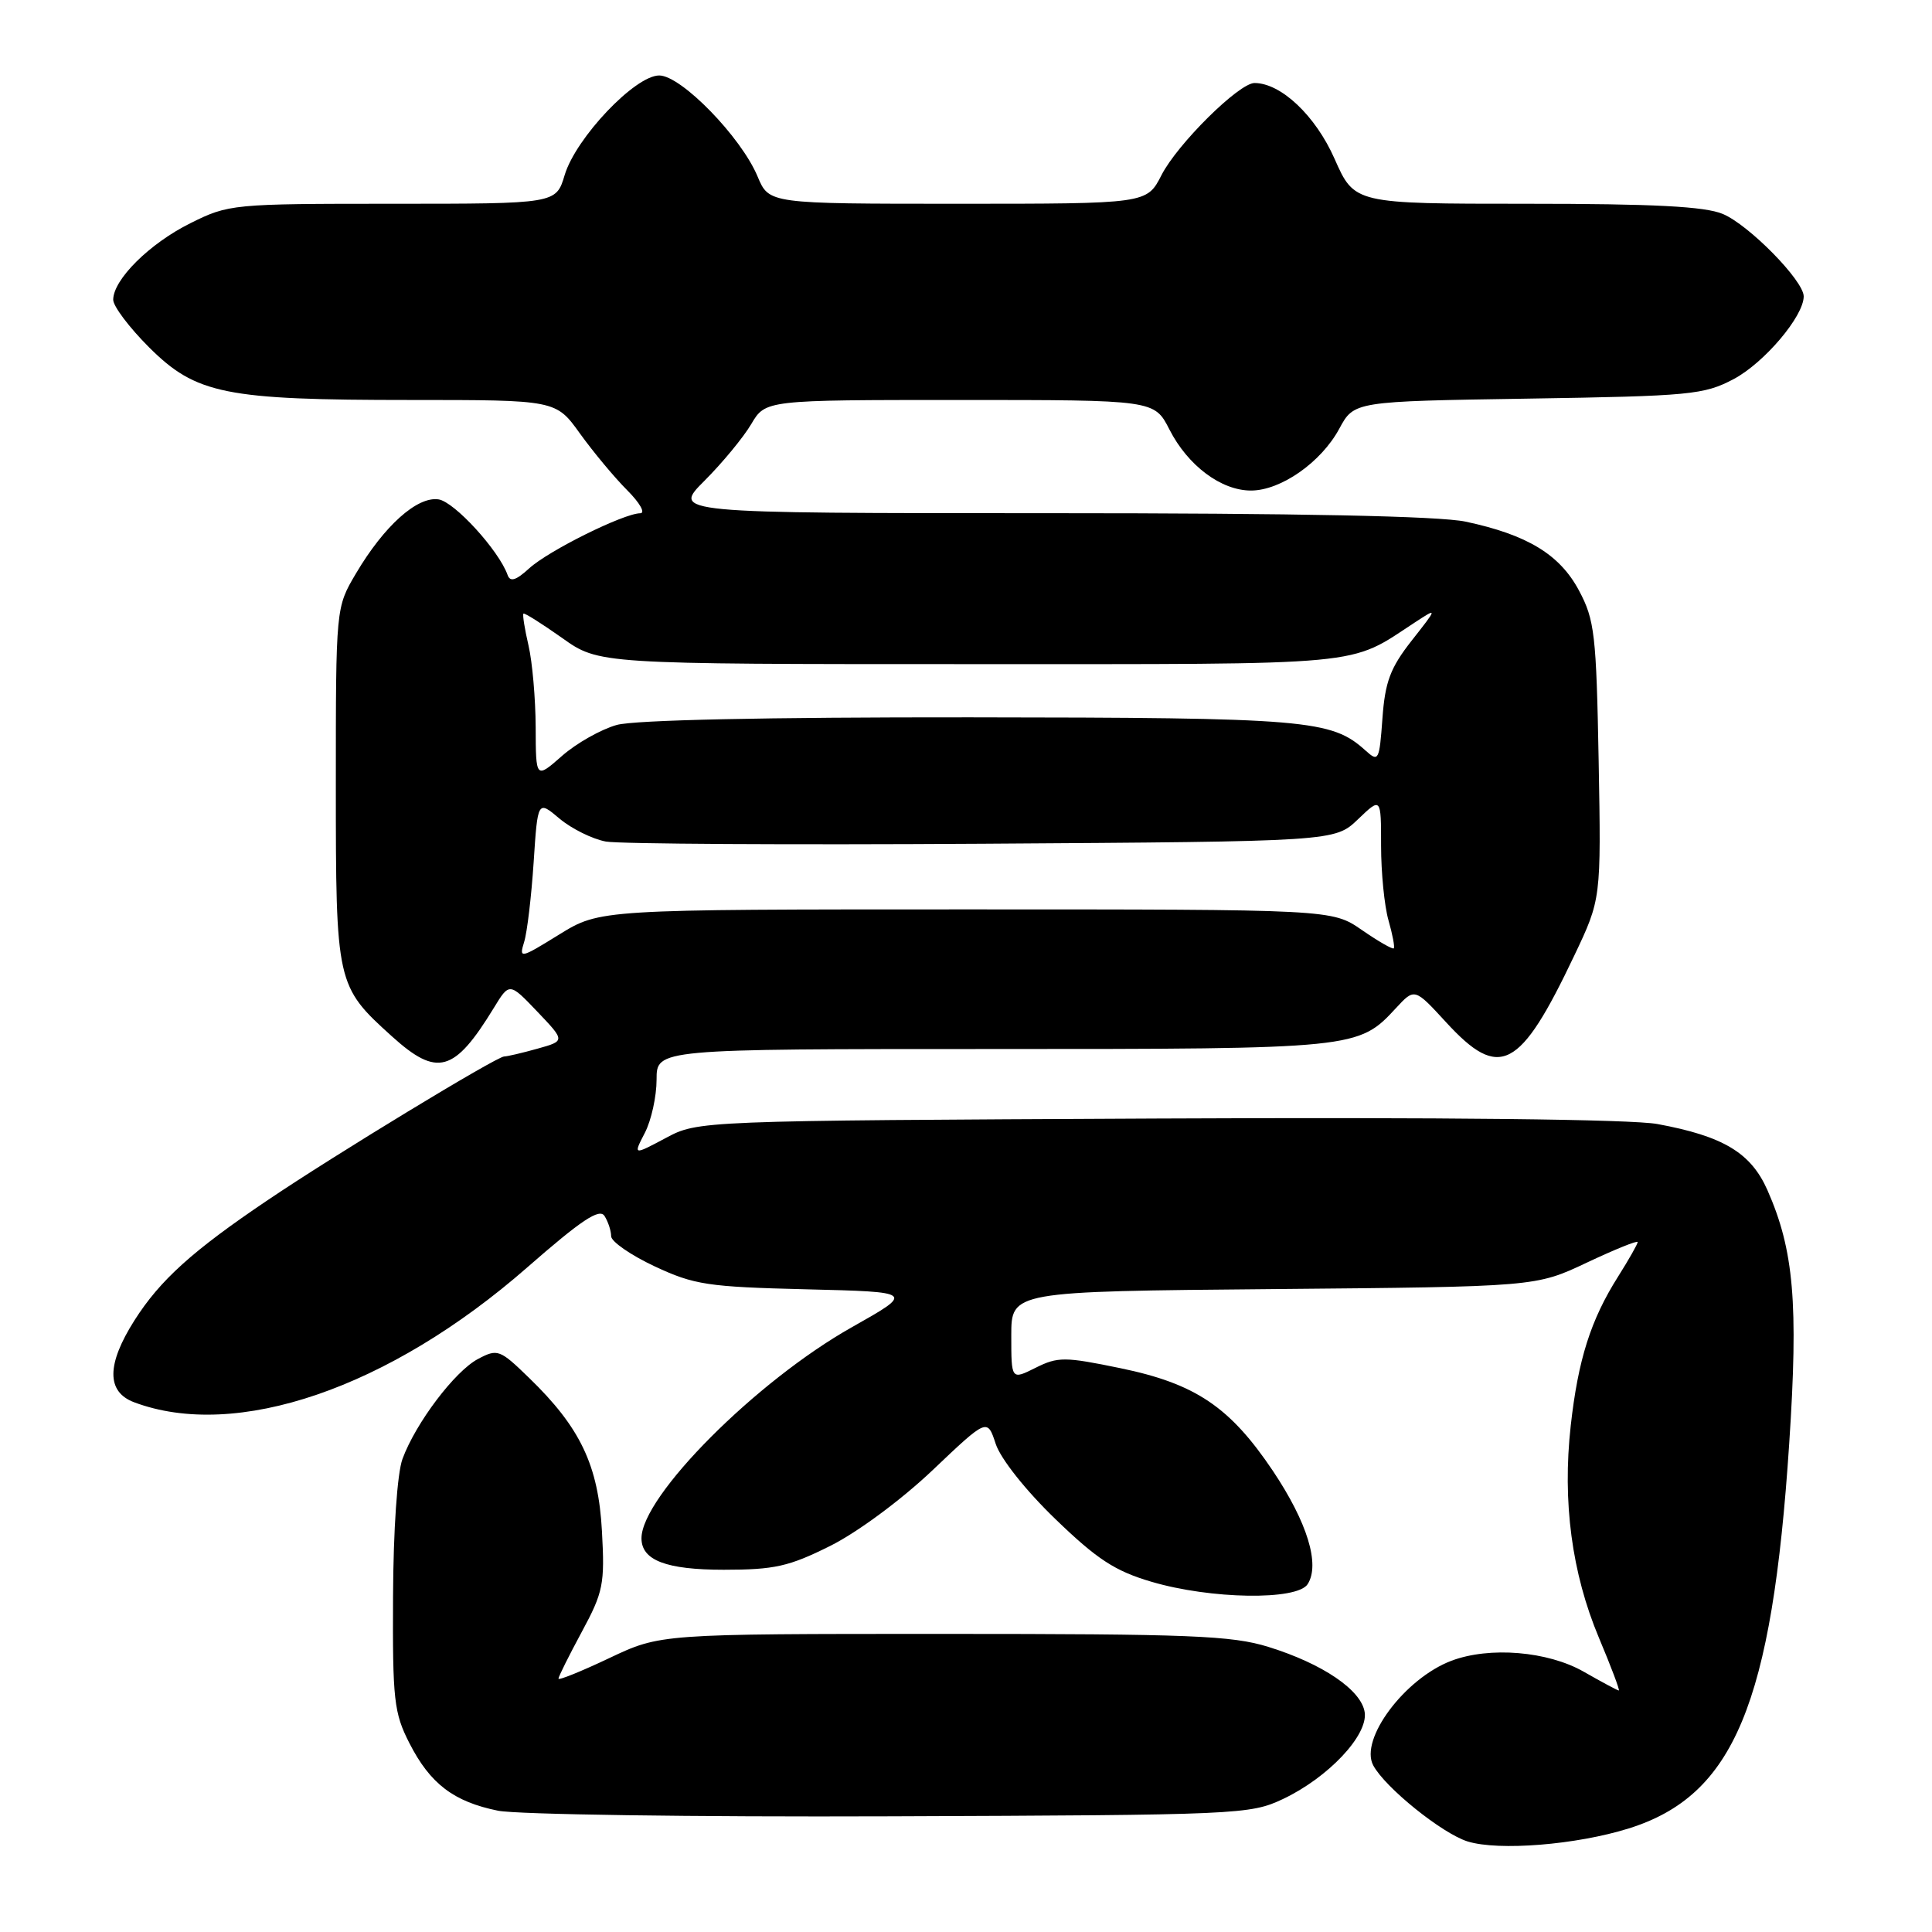 <?xml version="1.0" encoding="UTF-8" standalone="no"?>
<!DOCTYPE svg PUBLIC "-//W3C//DTD SVG 1.1//EN" "http://www.w3.org/Graphics/SVG/1.1/DTD/svg11.dtd" >
<svg xmlns="http://www.w3.org/2000/svg" xmlns:xlink="http://www.w3.org/1999/xlink" version="1.1" viewBox="0 0 256 256">
 <g >
 <path fill="currentColor"
d=" M 215.81 242.28 C 229.75 237.92 234.80 225.82 237.08 191.27 C 238.31 172.68 237.70 165.64 234.19 157.69 C 232.00 152.75 228.35 150.55 219.62 148.94 C 216.20 148.31 191.34 148.03 153.33 148.21 C 92.50 148.50 92.50 148.50 88.20 150.80 C 83.90 153.09 83.90 153.09 85.45 150.10 C 86.30 148.45 87.00 145.28 87.00 143.05 C 87.00 139.00 87.00 139.00 131.53 139.00 C 179.66 139.00 180.00 138.97 184.97 133.58 C 187.44 130.91 187.44 130.91 191.61 135.45 C 198.71 143.19 201.39 141.80 208.59 126.64 C 212.16 119.13 212.16 119.13 211.83 100.81 C 211.52 84.07 211.30 82.14 209.23 78.26 C 206.68 73.47 202.38 70.86 194.20 69.12 C 190.69 68.38 172.10 68.00 138.98 68.00 C 89.05 68.00 89.05 68.00 93.35 63.70 C 95.71 61.34 98.50 57.96 99.54 56.20 C 101.43 53.00 101.43 53.00 127.20 53.00 C 152.96 53.00 152.96 53.00 154.96 56.92 C 157.40 61.70 161.81 65.00 165.76 65.00 C 169.71 65.00 175.06 61.26 177.46 56.81 C 179.42 53.18 179.42 53.18 202.46 52.82 C 223.99 52.48 225.78 52.31 229.72 50.23 C 233.77 48.08 239.00 41.91 239.00 39.27 C 239.00 37.19 231.74 29.80 228.28 28.35 C 225.90 27.35 219.12 27.00 202.27 27.00 C 179.47 27.00 179.47 27.00 176.84 21.05 C 174.32 15.34 169.75 11.01 166.23 11.00 C 164.17 11.00 156.00 19.09 153.90 23.21 C 151.96 27.00 151.96 27.00 126.93 27.00 C 101.90 27.00 101.90 27.00 100.39 23.40 C 98.21 18.16 90.26 10.00 87.35 10.00 C 84.15 10.00 76.30 18.27 74.82 23.20 C 73.68 27.00 73.68 27.00 52.04 27.00 C 30.78 27.00 30.30 27.05 25.22 29.58 C 19.81 32.27 15.00 37.05 15.00 39.72 C 15.00 40.58 17.14 43.41 19.75 46.02 C 25.99 52.23 29.81 53.00 54.38 53.00 C 73.66 53.00 73.66 53.00 76.85 57.45 C 78.61 59.89 81.42 63.27 83.10 64.95 C 84.78 66.63 85.56 68.00 84.83 68.01 C 82.64 68.03 72.67 72.97 70.11 75.32 C 68.37 76.91 67.60 77.15 67.26 76.19 C 66.10 72.93 60.20 66.47 58.10 66.17 C 55.26 65.76 50.89 69.69 47.16 76.00 C 44.50 80.50 44.50 80.50 44.50 104.00 C 44.50 130.39 44.56 130.66 51.94 137.33 C 57.94 142.75 60.20 142.11 65.43 133.56 C 67.50 130.17 67.50 130.17 71.20 134.05 C 74.90 137.93 74.90 137.93 71.20 138.96 C 69.17 139.53 67.18 139.99 66.80 139.99 C 65.80 140.00 44.34 153.03 35.46 159.03 C 25.49 165.75 21.21 169.62 17.82 174.95 C 14.12 180.78 14.09 184.41 17.75 185.80 C 31.28 190.90 51.55 183.96 69.86 167.94 C 77.04 161.66 79.43 160.07 80.10 161.12 C 80.58 161.88 80.98 163.09 80.98 163.81 C 80.99 164.52 83.59 166.32 86.75 167.80 C 91.99 170.25 93.77 170.52 106.83 170.84 C 121.16 171.19 121.16 171.19 112.90 175.85 C 100.22 182.98 85.00 198.25 85.00 203.83 C 85.00 206.75 88.27 208.00 95.91 208.00 C 102.63 208.00 104.54 207.57 110.01 204.84 C 113.62 203.04 119.45 198.72 123.58 194.80 C 130.82 187.92 130.82 187.92 131.94 191.33 C 132.59 193.30 135.93 197.51 139.85 201.29 C 145.37 206.62 147.74 208.17 152.57 209.59 C 160.42 211.91 171.87 212.09 173.27 209.91 C 174.94 207.30 173.23 201.73 168.68 194.92 C 162.98 186.43 158.43 183.35 148.45 181.29 C 141.08 179.77 140.18 179.76 137.22 181.24 C 134.00 182.85 134.00 182.85 134.00 176.98 C 134.00 171.12 134.00 171.12 168.75 170.81 C 203.50 170.50 203.50 170.50 210.25 167.31 C 213.96 165.56 217.00 164.33 217.00 164.58 C 217.00 164.83 215.84 166.88 214.42 169.13 C 210.77 174.90 209.11 180.15 208.13 188.91 C 207.01 198.97 208.27 208.45 211.86 217.00 C 213.48 220.85 214.67 224.00 214.50 224.00 C 214.34 224.00 212.25 222.88 209.85 221.51 C 205.09 218.79 197.38 218.15 192.32 220.06 C 186.14 222.40 180.11 230.47 181.96 233.92 C 183.53 236.86 191.08 242.94 194.46 244.00 C 198.58 245.28 208.88 244.45 215.81 242.28 Z  M 170.00 238.38 C 175.98 235.55 181.27 229.95 180.83 226.90 C 180.41 223.95 175.26 220.45 168.06 218.22 C 163.22 216.72 157.68 216.50 125.00 216.50 C 87.50 216.50 87.50 216.50 80.75 219.70 C 77.04 221.46 74.00 222.69 74.00 222.43 C 74.00 222.17 75.39 219.38 77.09 216.23 C 79.94 210.95 80.15 209.90 79.76 202.88 C 79.29 194.17 76.90 189.15 70.10 182.57 C 66.22 178.80 65.93 178.70 63.34 180.07 C 60.27 181.69 55.08 188.56 53.33 193.32 C 52.64 195.19 52.12 202.70 52.08 211.54 C 52.01 225.25 52.20 226.97 54.25 230.98 C 57.00 236.37 60.12 238.74 66.00 239.93 C 68.48 240.43 91.88 240.77 118.00 240.67 C 164.16 240.50 165.63 240.44 170.00 238.38 Z  M 69.45 124.82 C 69.85 123.55 70.41 118.79 70.71 114.27 C 71.25 106.03 71.25 106.03 74.15 108.48 C 75.75 109.82 78.51 111.18 80.28 111.51 C 82.05 111.83 104.51 111.96 130.19 111.80 C 176.87 111.50 176.87 111.50 179.94 108.56 C 183.00 105.63 183.00 105.63 183.00 112.07 C 183.00 115.61 183.44 120.06 183.98 121.94 C 184.52 123.83 184.84 125.50 184.68 125.66 C 184.52 125.82 182.61 124.72 180.44 123.22 C 176.50 120.50 176.50 120.50 128.00 120.50 C 79.50 120.50 79.50 120.50 74.11 123.82 C 68.94 127.02 68.76 127.06 69.45 124.82 Z  M 70.98 96.35 C 70.96 92.58 70.54 87.71 70.03 85.53 C 69.52 83.34 69.22 81.45 69.36 81.31 C 69.49 81.18 71.79 82.63 74.48 84.53 C 79.35 88.00 79.35 88.00 128.46 88.00 C 181.83 88.00 178.57 88.31 187.50 82.46 C 190.50 80.50 190.50 80.50 187.05 84.89 C 184.22 88.50 183.53 90.34 183.18 95.19 C 182.77 100.81 182.67 101.01 180.94 99.45 C 176.42 95.36 173.25 95.09 128.50 95.05 C 101.44 95.03 84.10 95.40 81.72 96.06 C 79.65 96.64 76.38 98.48 74.47 100.16 C 71.00 103.21 71.00 103.21 70.98 96.35 Z "/>
</g>
</svg>